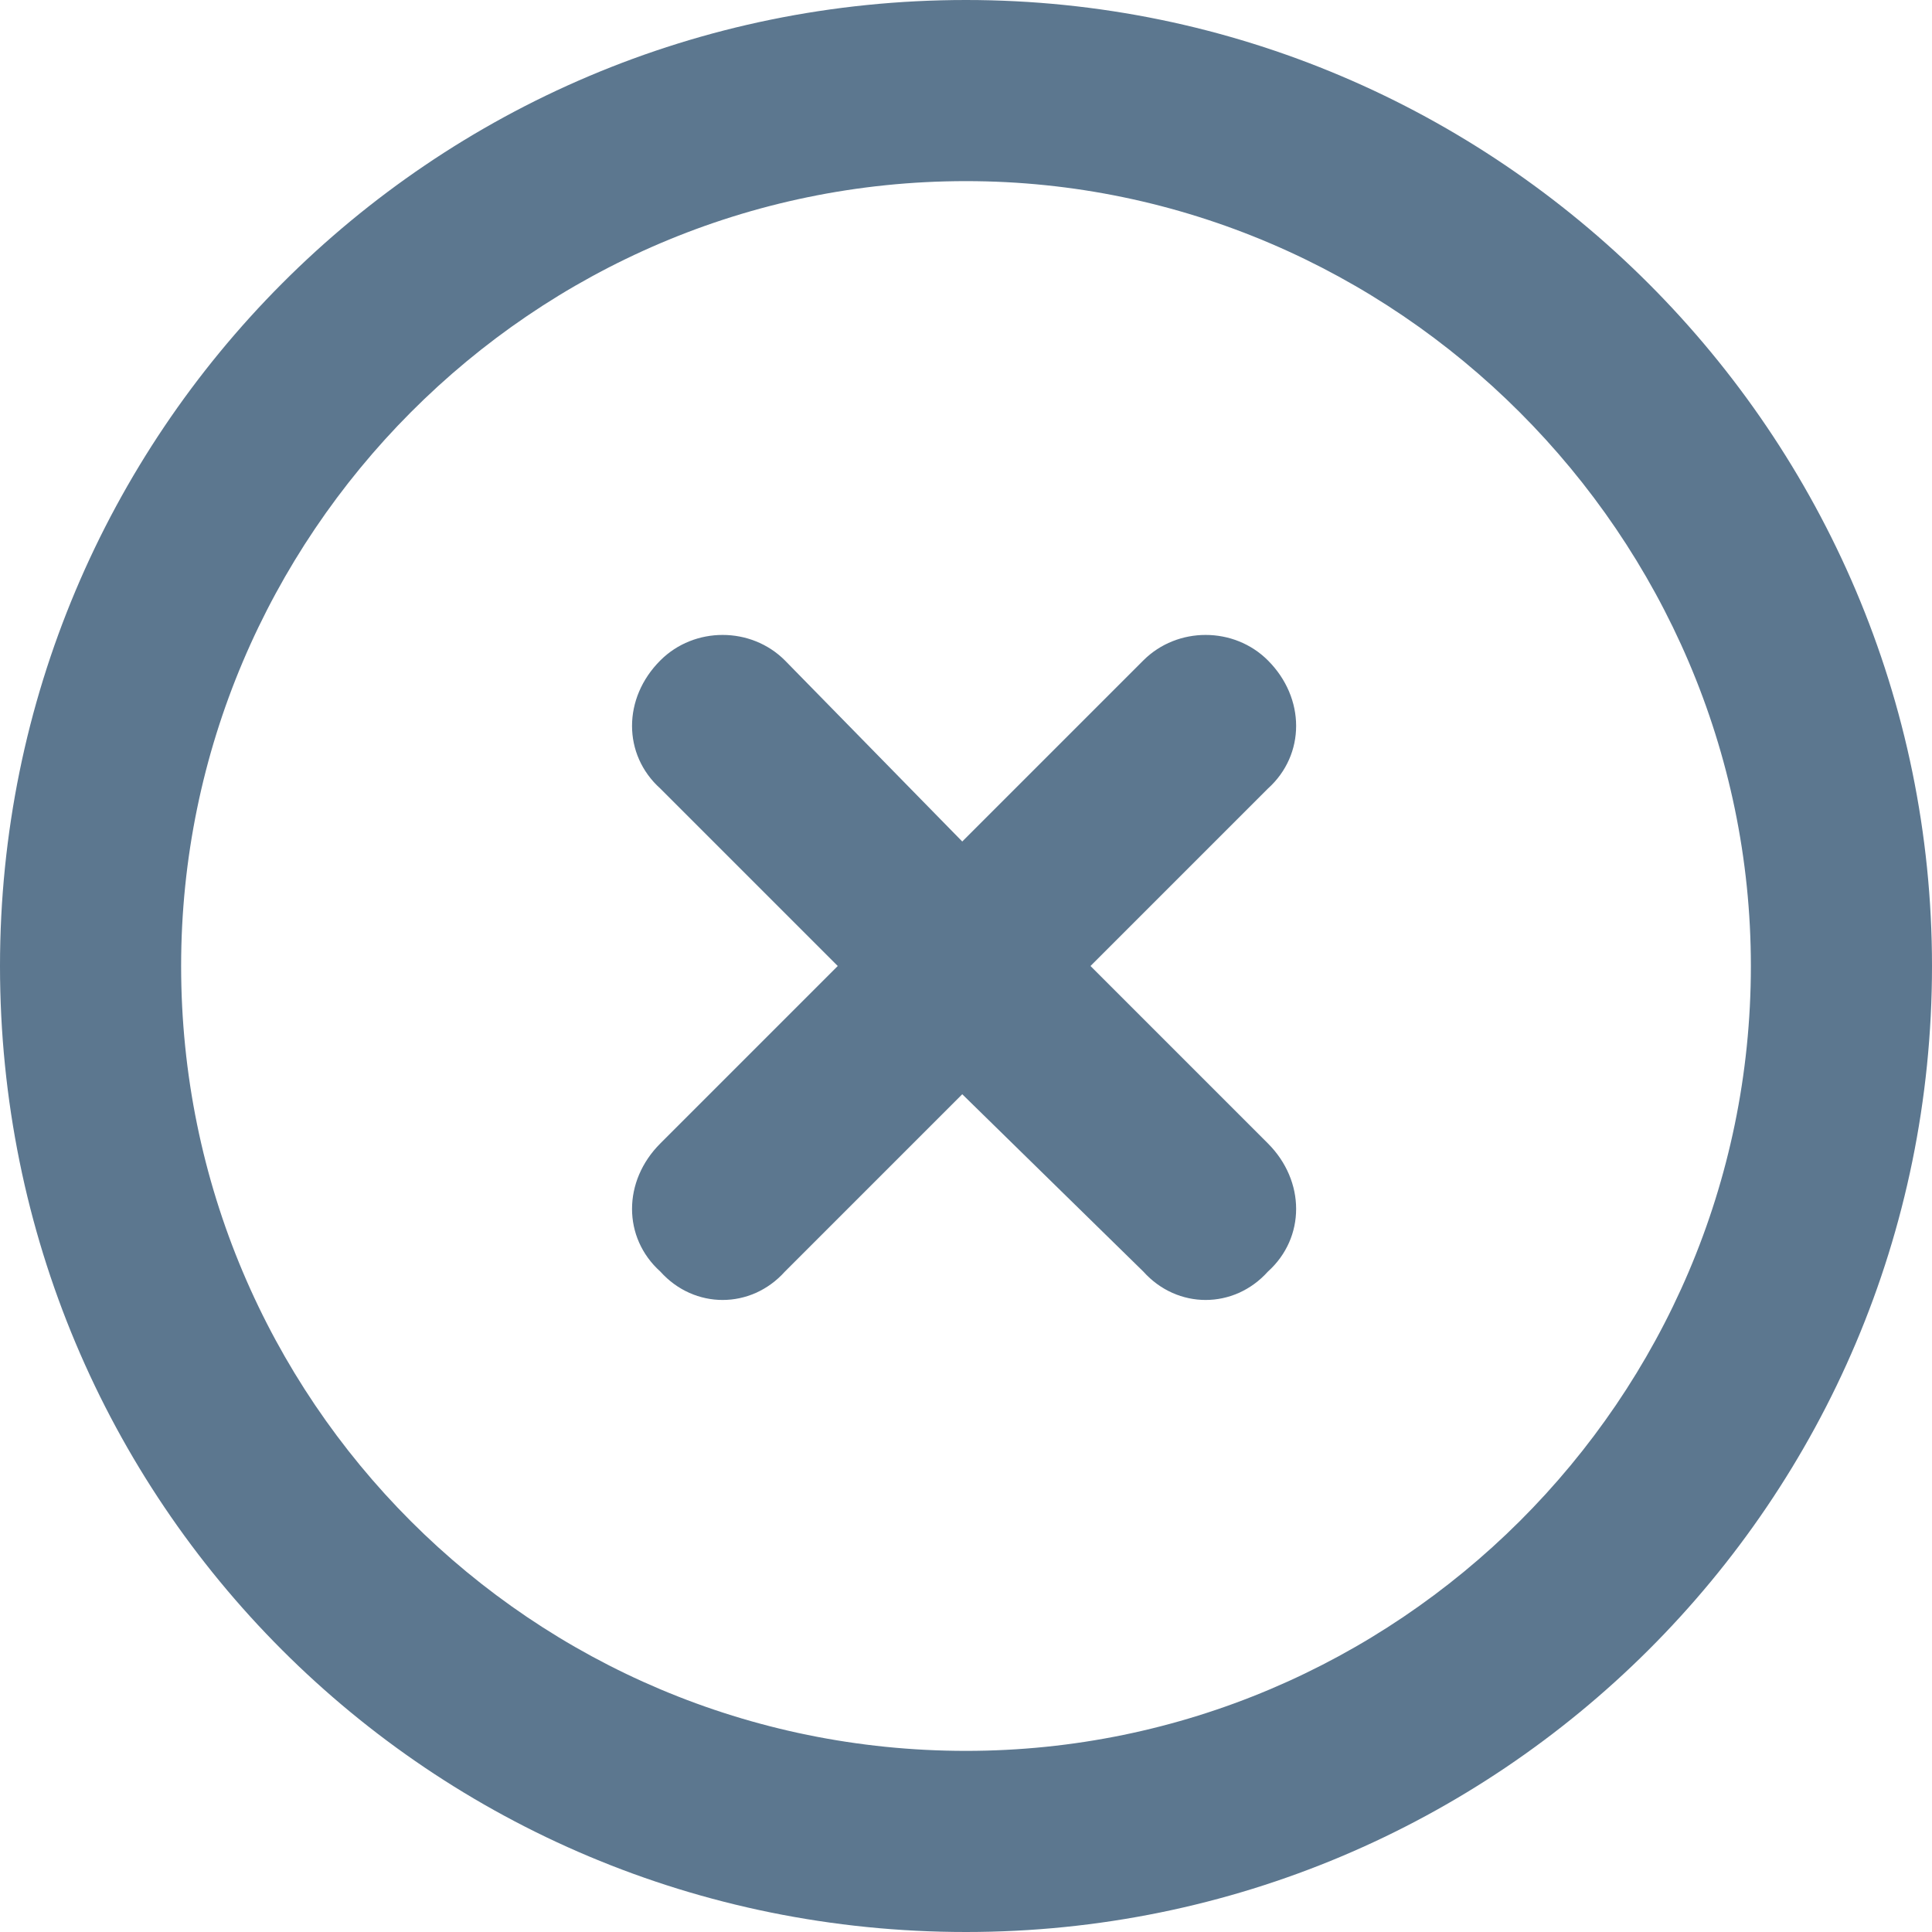 <svg width="16" height="16" viewBox="0 0 16 16" fill="none" xmlns="http://www.w3.org/2000/svg">
<path d="M5.469 5.469C5.75 5.188 6.219 5.188 6.5 5.469L7.969 6.969L9.469 5.469C9.75 5.188 10.219 5.188 10.5 5.469C10.812 5.781 10.812 6.25 10.5 6.531L9.031 8L10.5 9.469C10.812 9.781 10.812 10.25 10.5 10.531C10.219 10.844 9.75 10.844 9.469 10.531L7.969 9.062L6.5 10.531C6.219 10.844 5.75 10.844 5.469 10.531C5.156 10.25 5.156 9.781 5.469 9.469L6.938 8L5.469 6.531C5.156 6.25 5.156 5.781 5.469 5.469ZM16 8C16 12.438 12.406 16 8 16C3.562 16 0 12.438 0 8C0 3.594 3.562 0 8 0C12.406 0 16 3.594 16 8ZM8 1.5C4.406 1.5 1.5 4.438 1.5 8C1.5 11.594 4.406 14.5 8 14.5C11.562 14.5 14.5 11.594 14.5 8C14.5 4.438 11.562 1.5 8 1.5Z" fill="#5C778F"/>
</svg>
